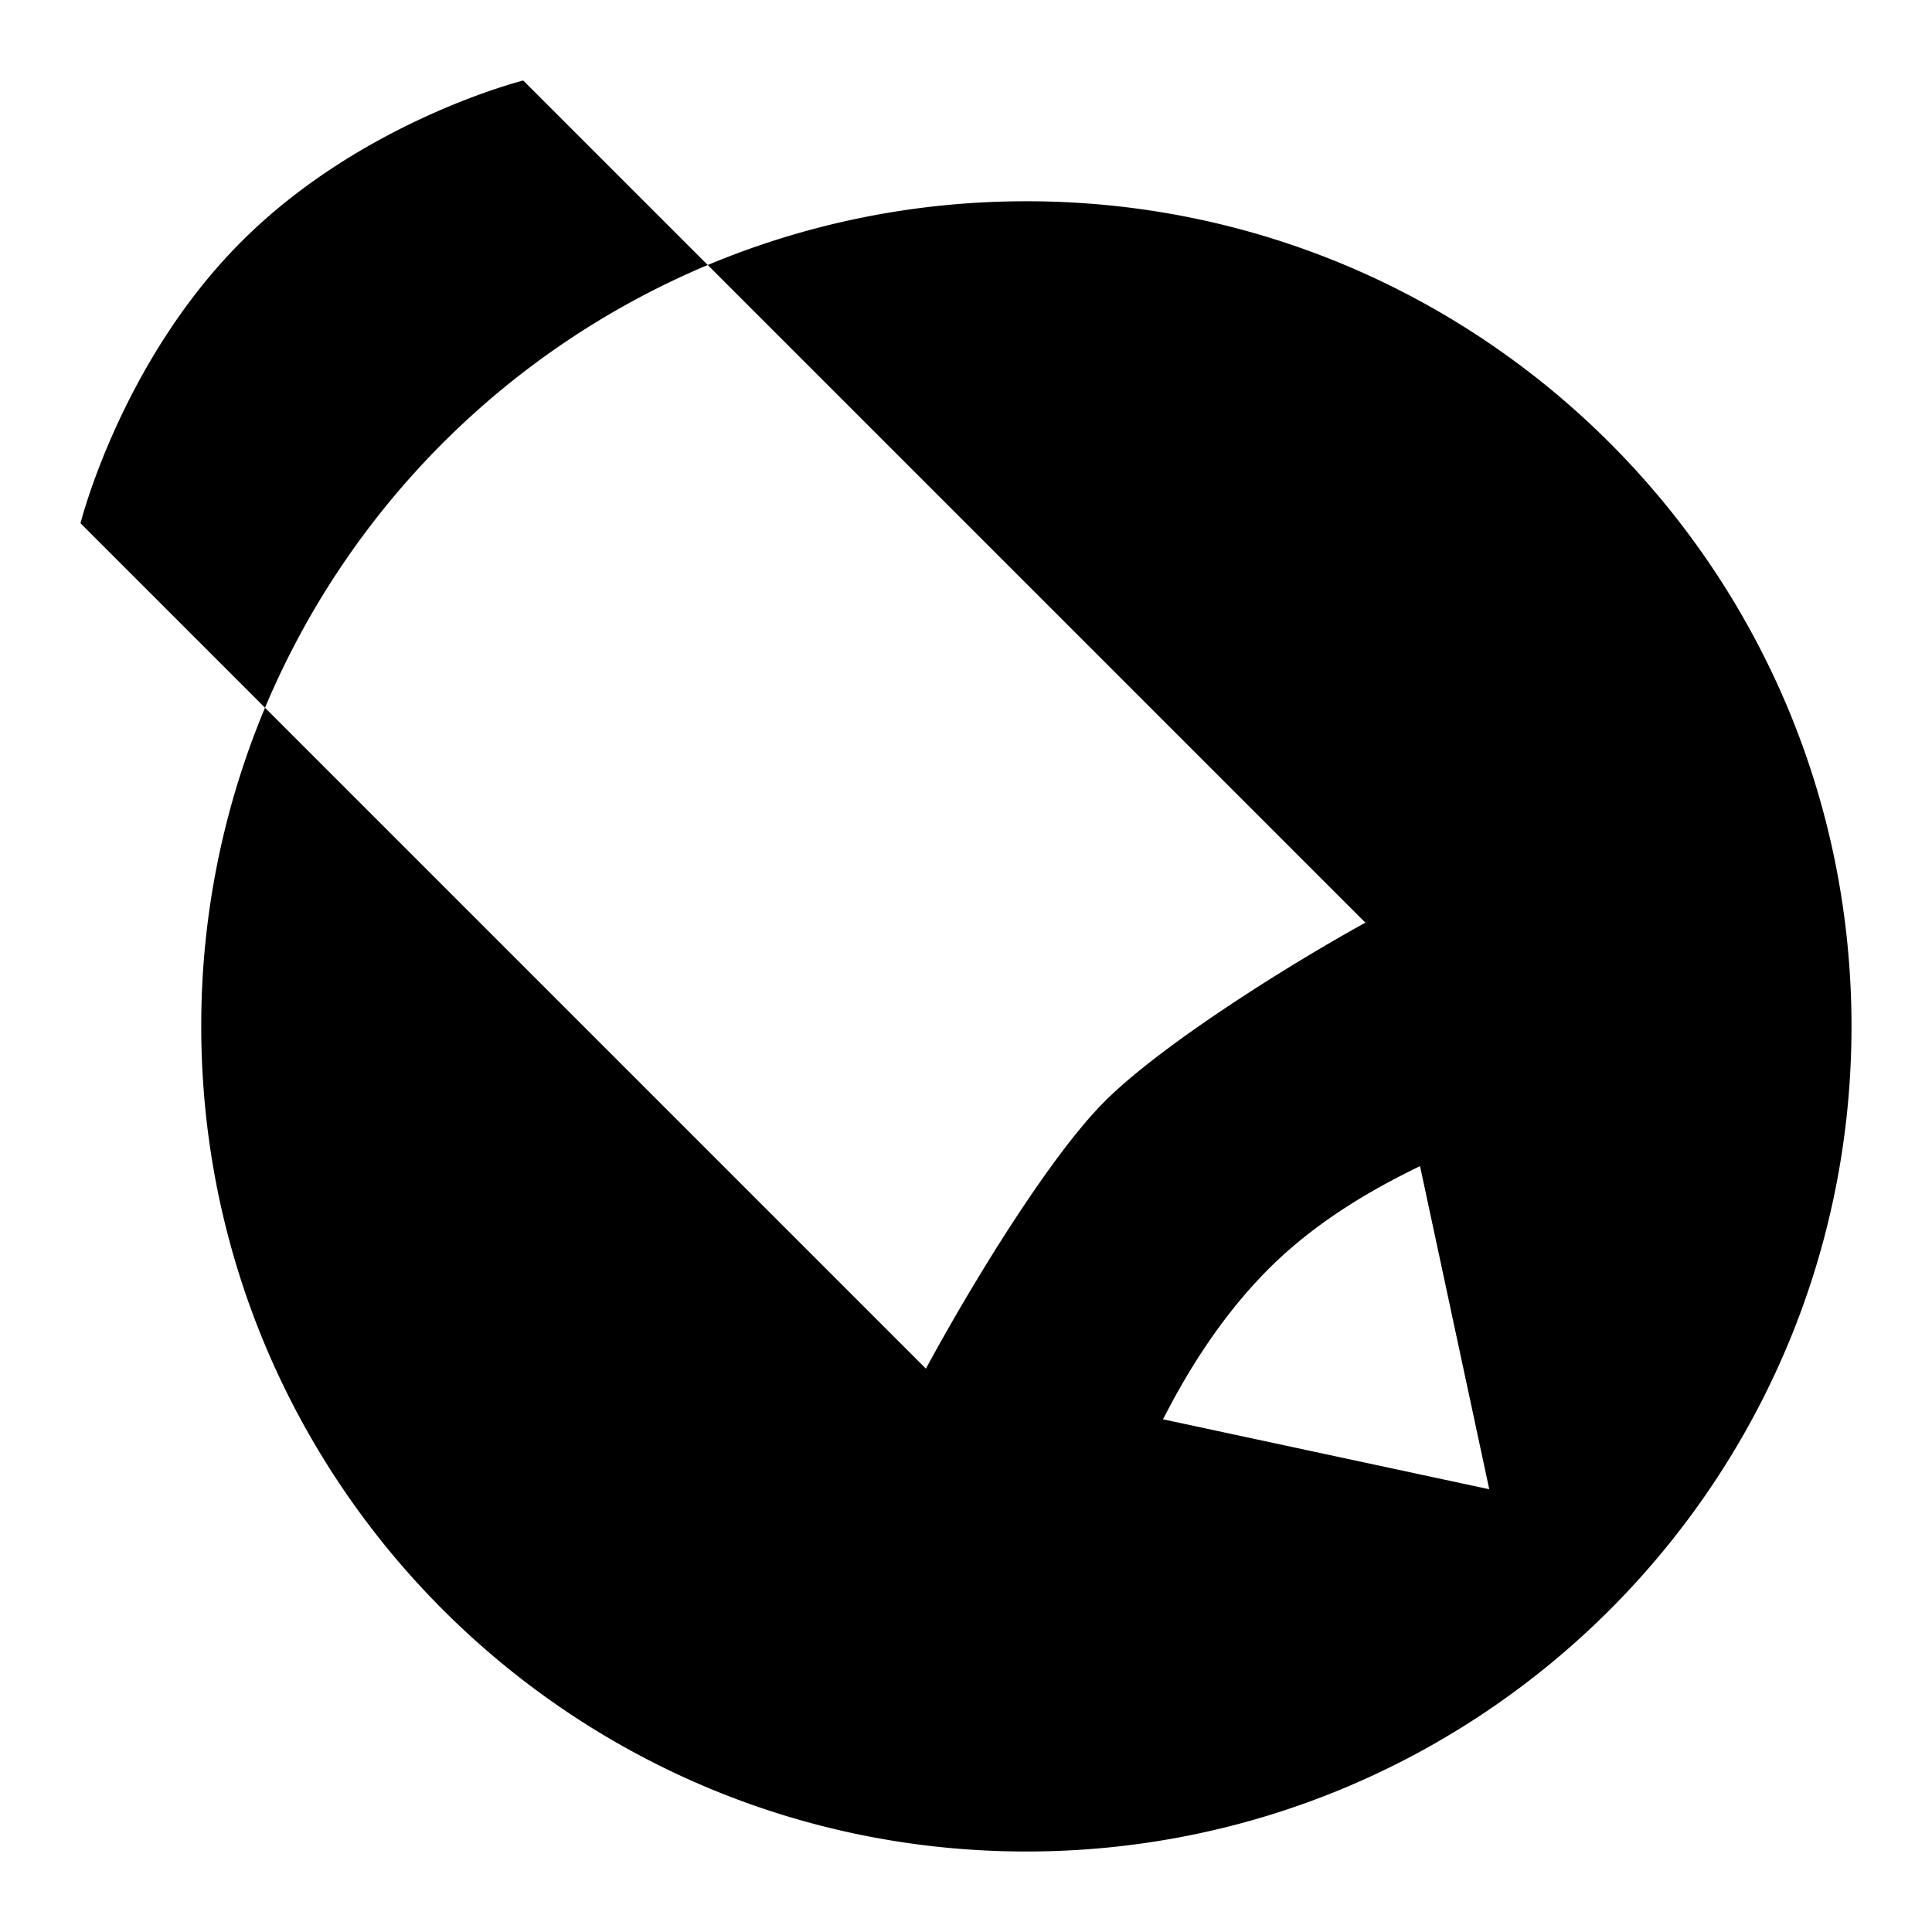 <svg xmlns="http://www.w3.org/2000/svg" fill="none" viewBox="0 0 24 24" id="Livejournal-Logo--Streamline-Logos">
  <desc>
    Livejournal Logo Streamline Icon: https://streamlinehq.com
  </desc>
  <path fill="#000000" fill-rule="evenodd" d="M3.292 8.792A10.219 10.219 0 0 0 2.5 12.75C2.5 18.41 7.09 23 12.75 23S23 18.41 23 12.75 18.41 2.5 12.75 2.5c-1.403 0 -2.74 0.282 -3.958 0.792L17 11.5l0.64 2.986L17 11.5l-0.038 -0.039c-1.057 0.585 -2.563 1.545 -3.237 2.219 -0.683 0.682 -1.644 2.253 -2.222 3.32l-0.003 0 -8.208 -8.208a10.286 10.286 0 0 1 5.5 -5.5L6.5 1s-2 0.5 -3.5 2 -2 3.5 -2 3.5l2.292 2.292Zm11.155 8.84c0.22 -0.43 0.645 -1.202 1.314 -1.871 0.658 -0.658 1.438 -1.06 1.879 -1.275l0.86 4.014 -4.053 -0.869Z" clip-rule="evenodd" stroke-width="1"></path>
</svg>